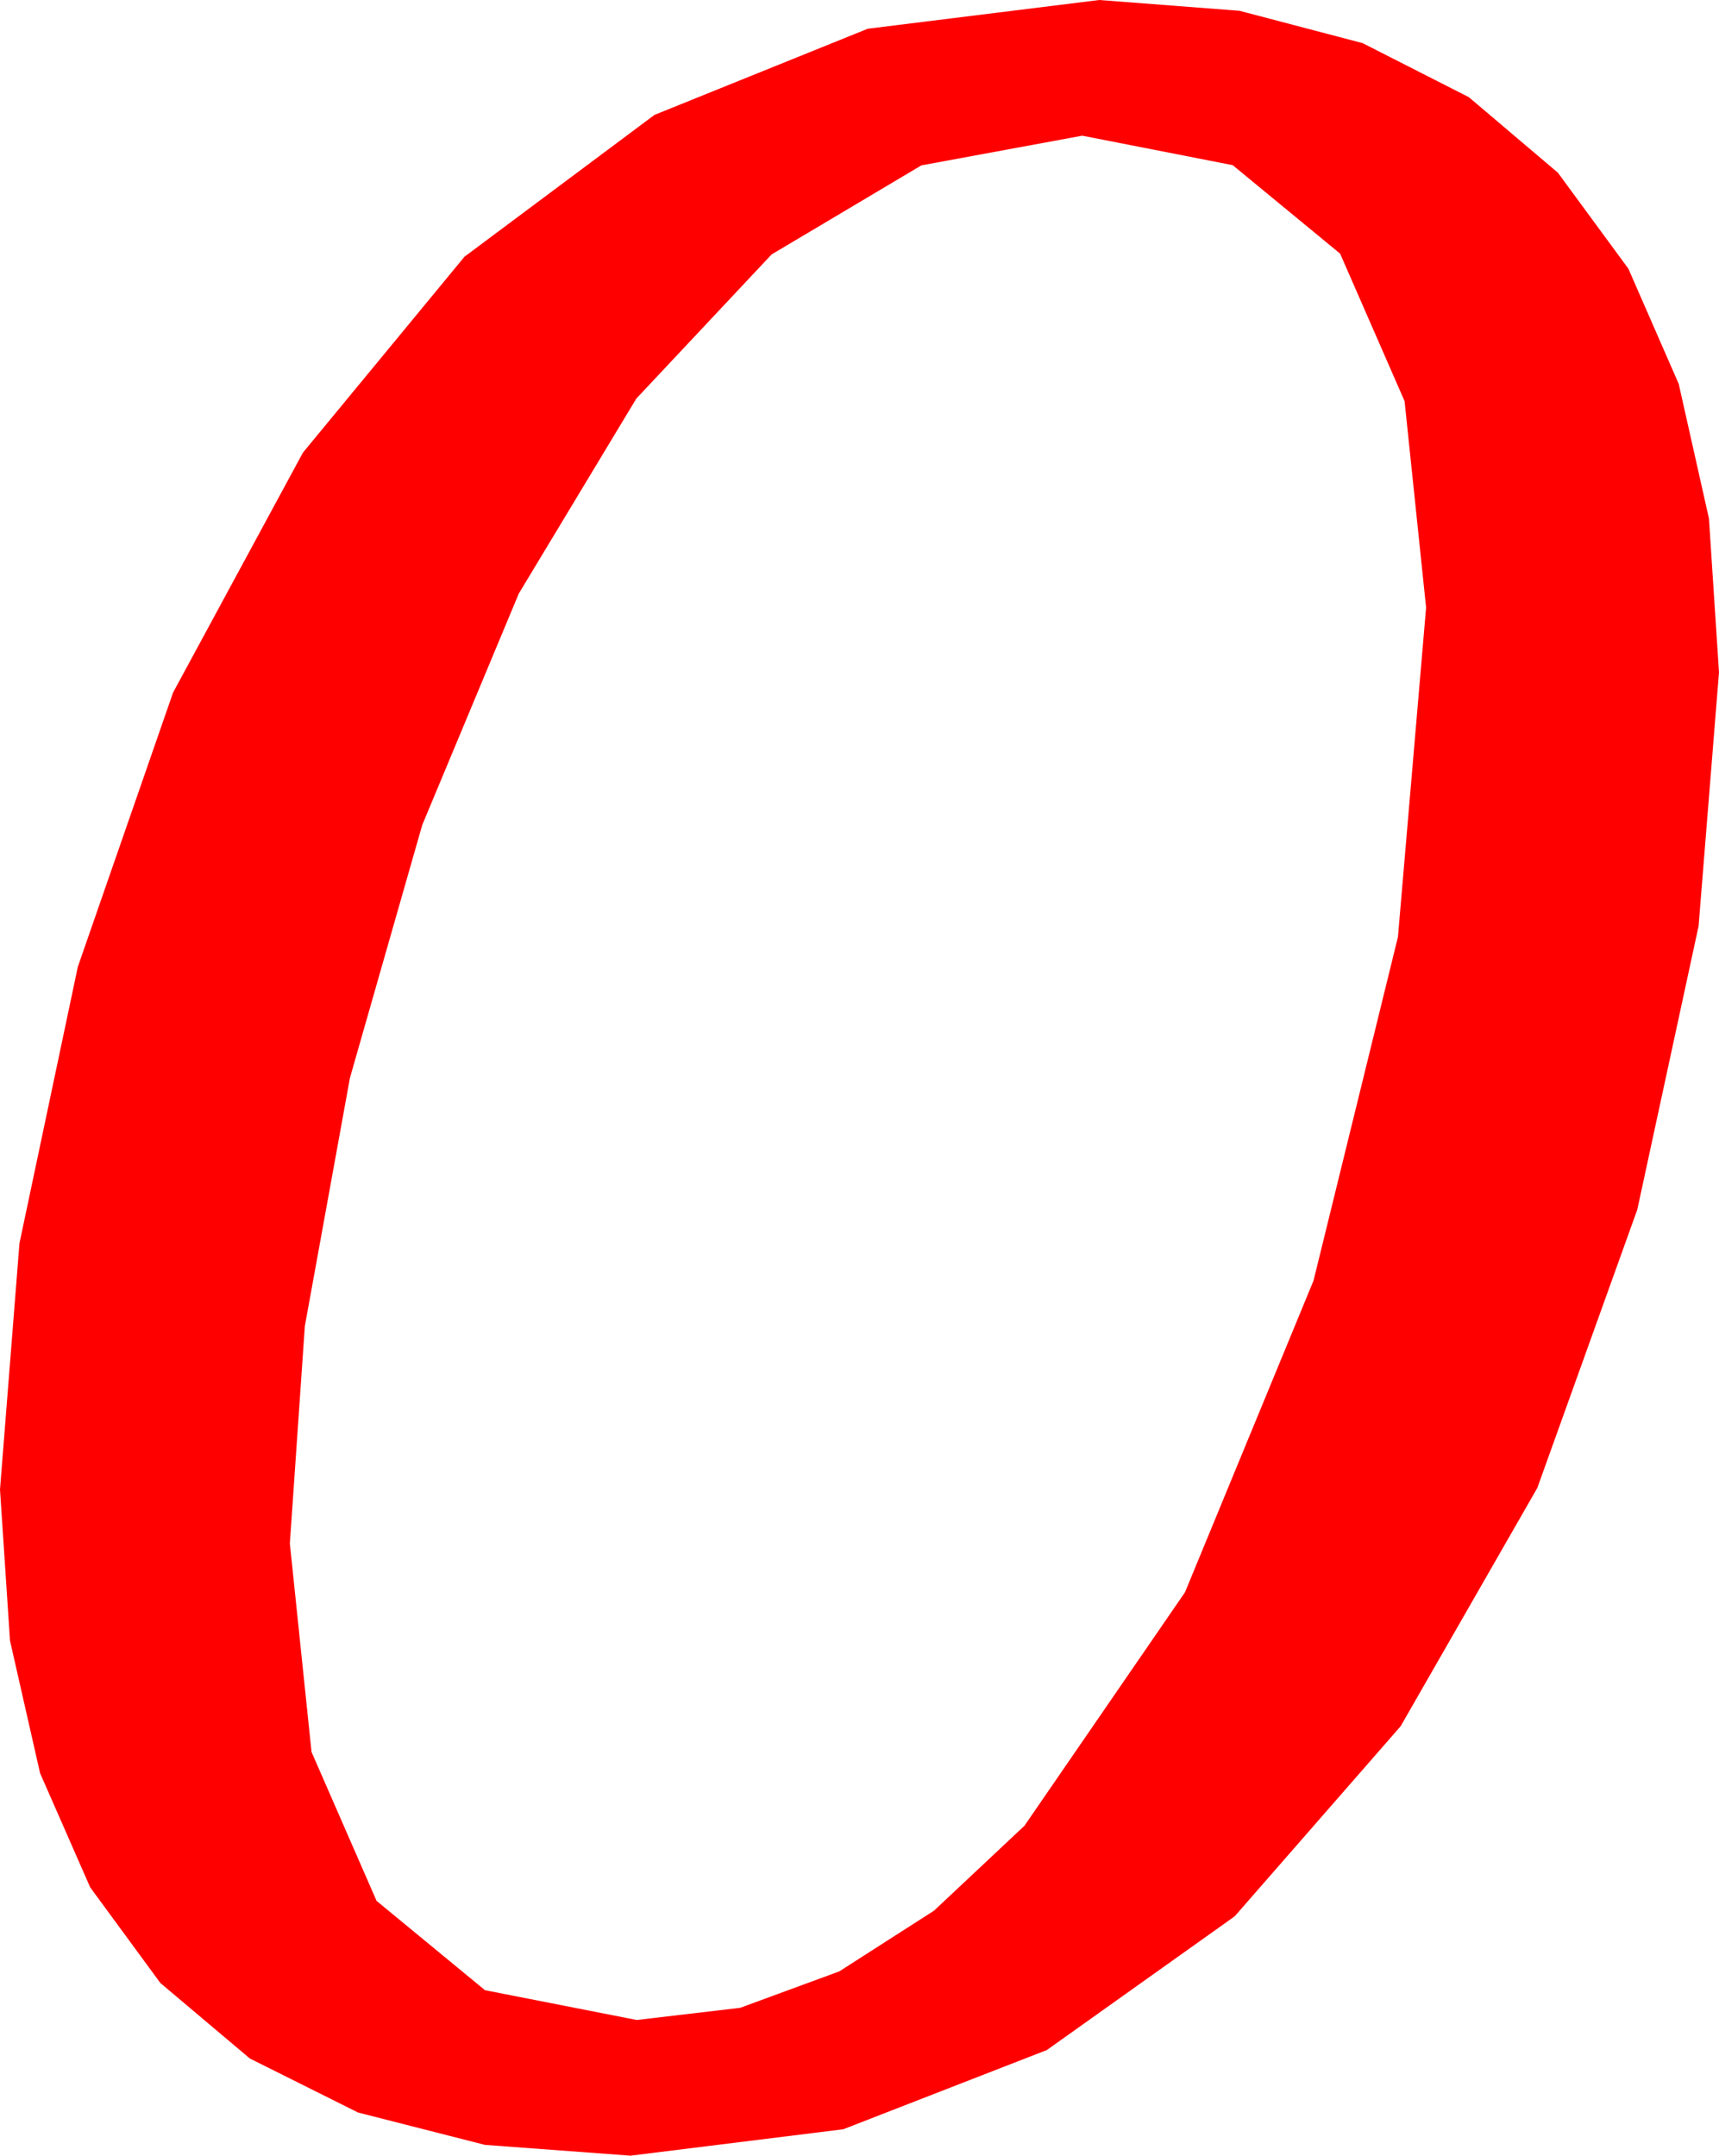 <?xml version="1.0" encoding="utf-8"?>
<!DOCTYPE svg PUBLIC "-//W3C//DTD SVG 1.1//EN" "http://www.w3.org/Graphics/SVG/1.1/DTD/svg11.dtd">
<svg width="32.666" height="40.957" xmlns="http://www.w3.org/2000/svg" xmlns:xlink="http://www.w3.org/1999/xlink" xmlns:xml="http://www.w3.org/XML/1998/namespace" version="1.1">
  <g>
    <g>
      <path style="fill:#FF0000;fill-opacity:1" d="M20.566,2.578L17.509,3.142 14.663,4.834 12.092,7.573 9.858,11.279 8.024,15.674 6.65,20.479 5.793,25.195 5.508,29.326 5.92,33.287 7.156,36.116 9.216,37.813 12.1,38.379 14.065,38.148 15.948,37.456 17.749,36.302 19.468,34.688 22.518,30.253 24.961,24.331 26.565,17.802 27.1,11.543 26.691,7.621 25.466,4.819 23.425,3.138 20.566,2.578z M20.889,0L23.554,0.205 25.895,0.82 27.912,1.846 29.604,3.281 30.944,5.105 31.901,7.295 32.475,9.851 32.666,12.773 32.278,17.596 31.113,22.983 29.213,28.271 26.616,32.798 23.463,36.409 19.893,38.95 16.025,40.455 11.982,40.957 9.216,40.752 6.804,40.137 4.748,39.111 3.047,37.676 1.714,35.859 0.762,33.691 0.19,31.172 0,28.301 0.37,23.621 1.479,18.369 3.289,13.158 5.757,8.599 8.826,4.878 12.437,2.183 16.49,0.546 20.889,0z" />
    </g>
  </g>
</svg>